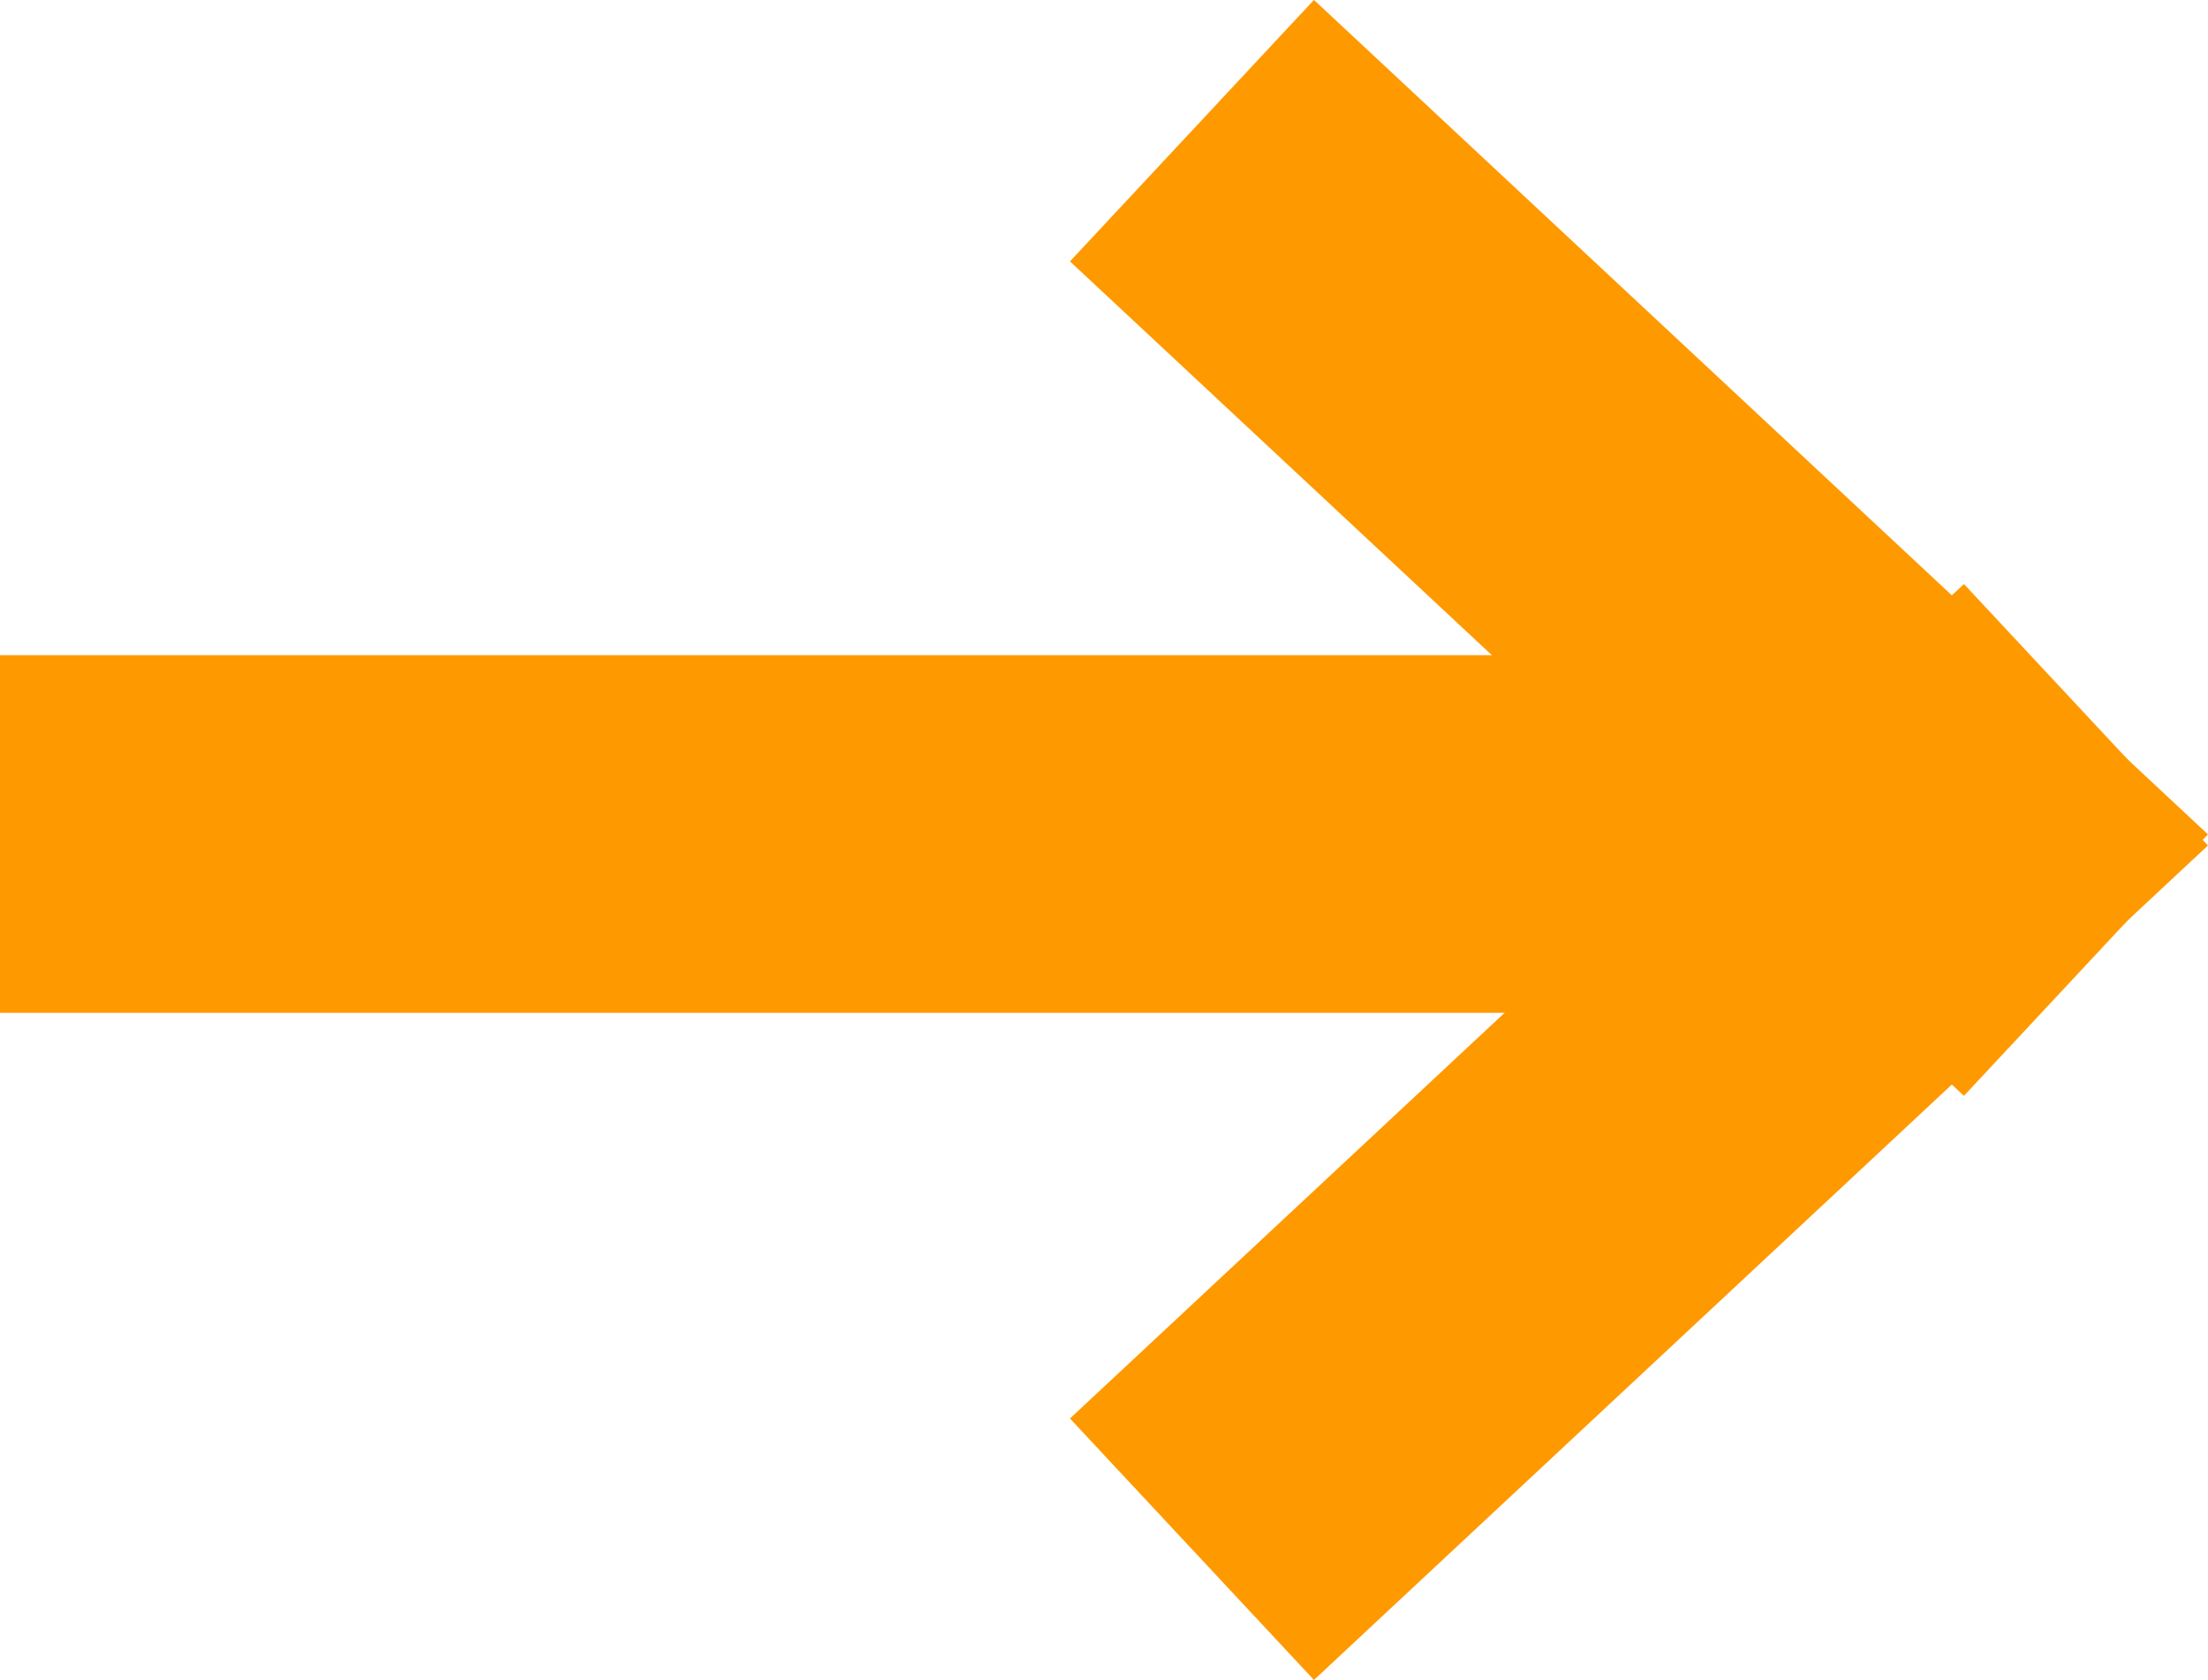 <svg xmlns="http://www.w3.org/2000/svg" width="18.524" height="14.093" viewBox="0 0 18.524 14.093">
  <g id="Arrow2" transform="translate(-864.5 -410.504)">
    <line id="Linha_1" data-name="Linha 1" x2="16.8" transform="translate(864.5 417.5)" fill="none" stroke="#f90" stroke-width="3"/>
    <line id="Linha_2" data-name="Linha 2" x2="7.5" y2="7" transform="translate(874.5 411.6)" fill="none" stroke="#f90" stroke-width="3"/>
    <line id="Linha_3" data-name="Linha 3" y1="7" x2="7.5" transform="translate(874.5 416.5)" fill="none" stroke="#f90" stroke-width="3"/>
  </g>
</svg>
